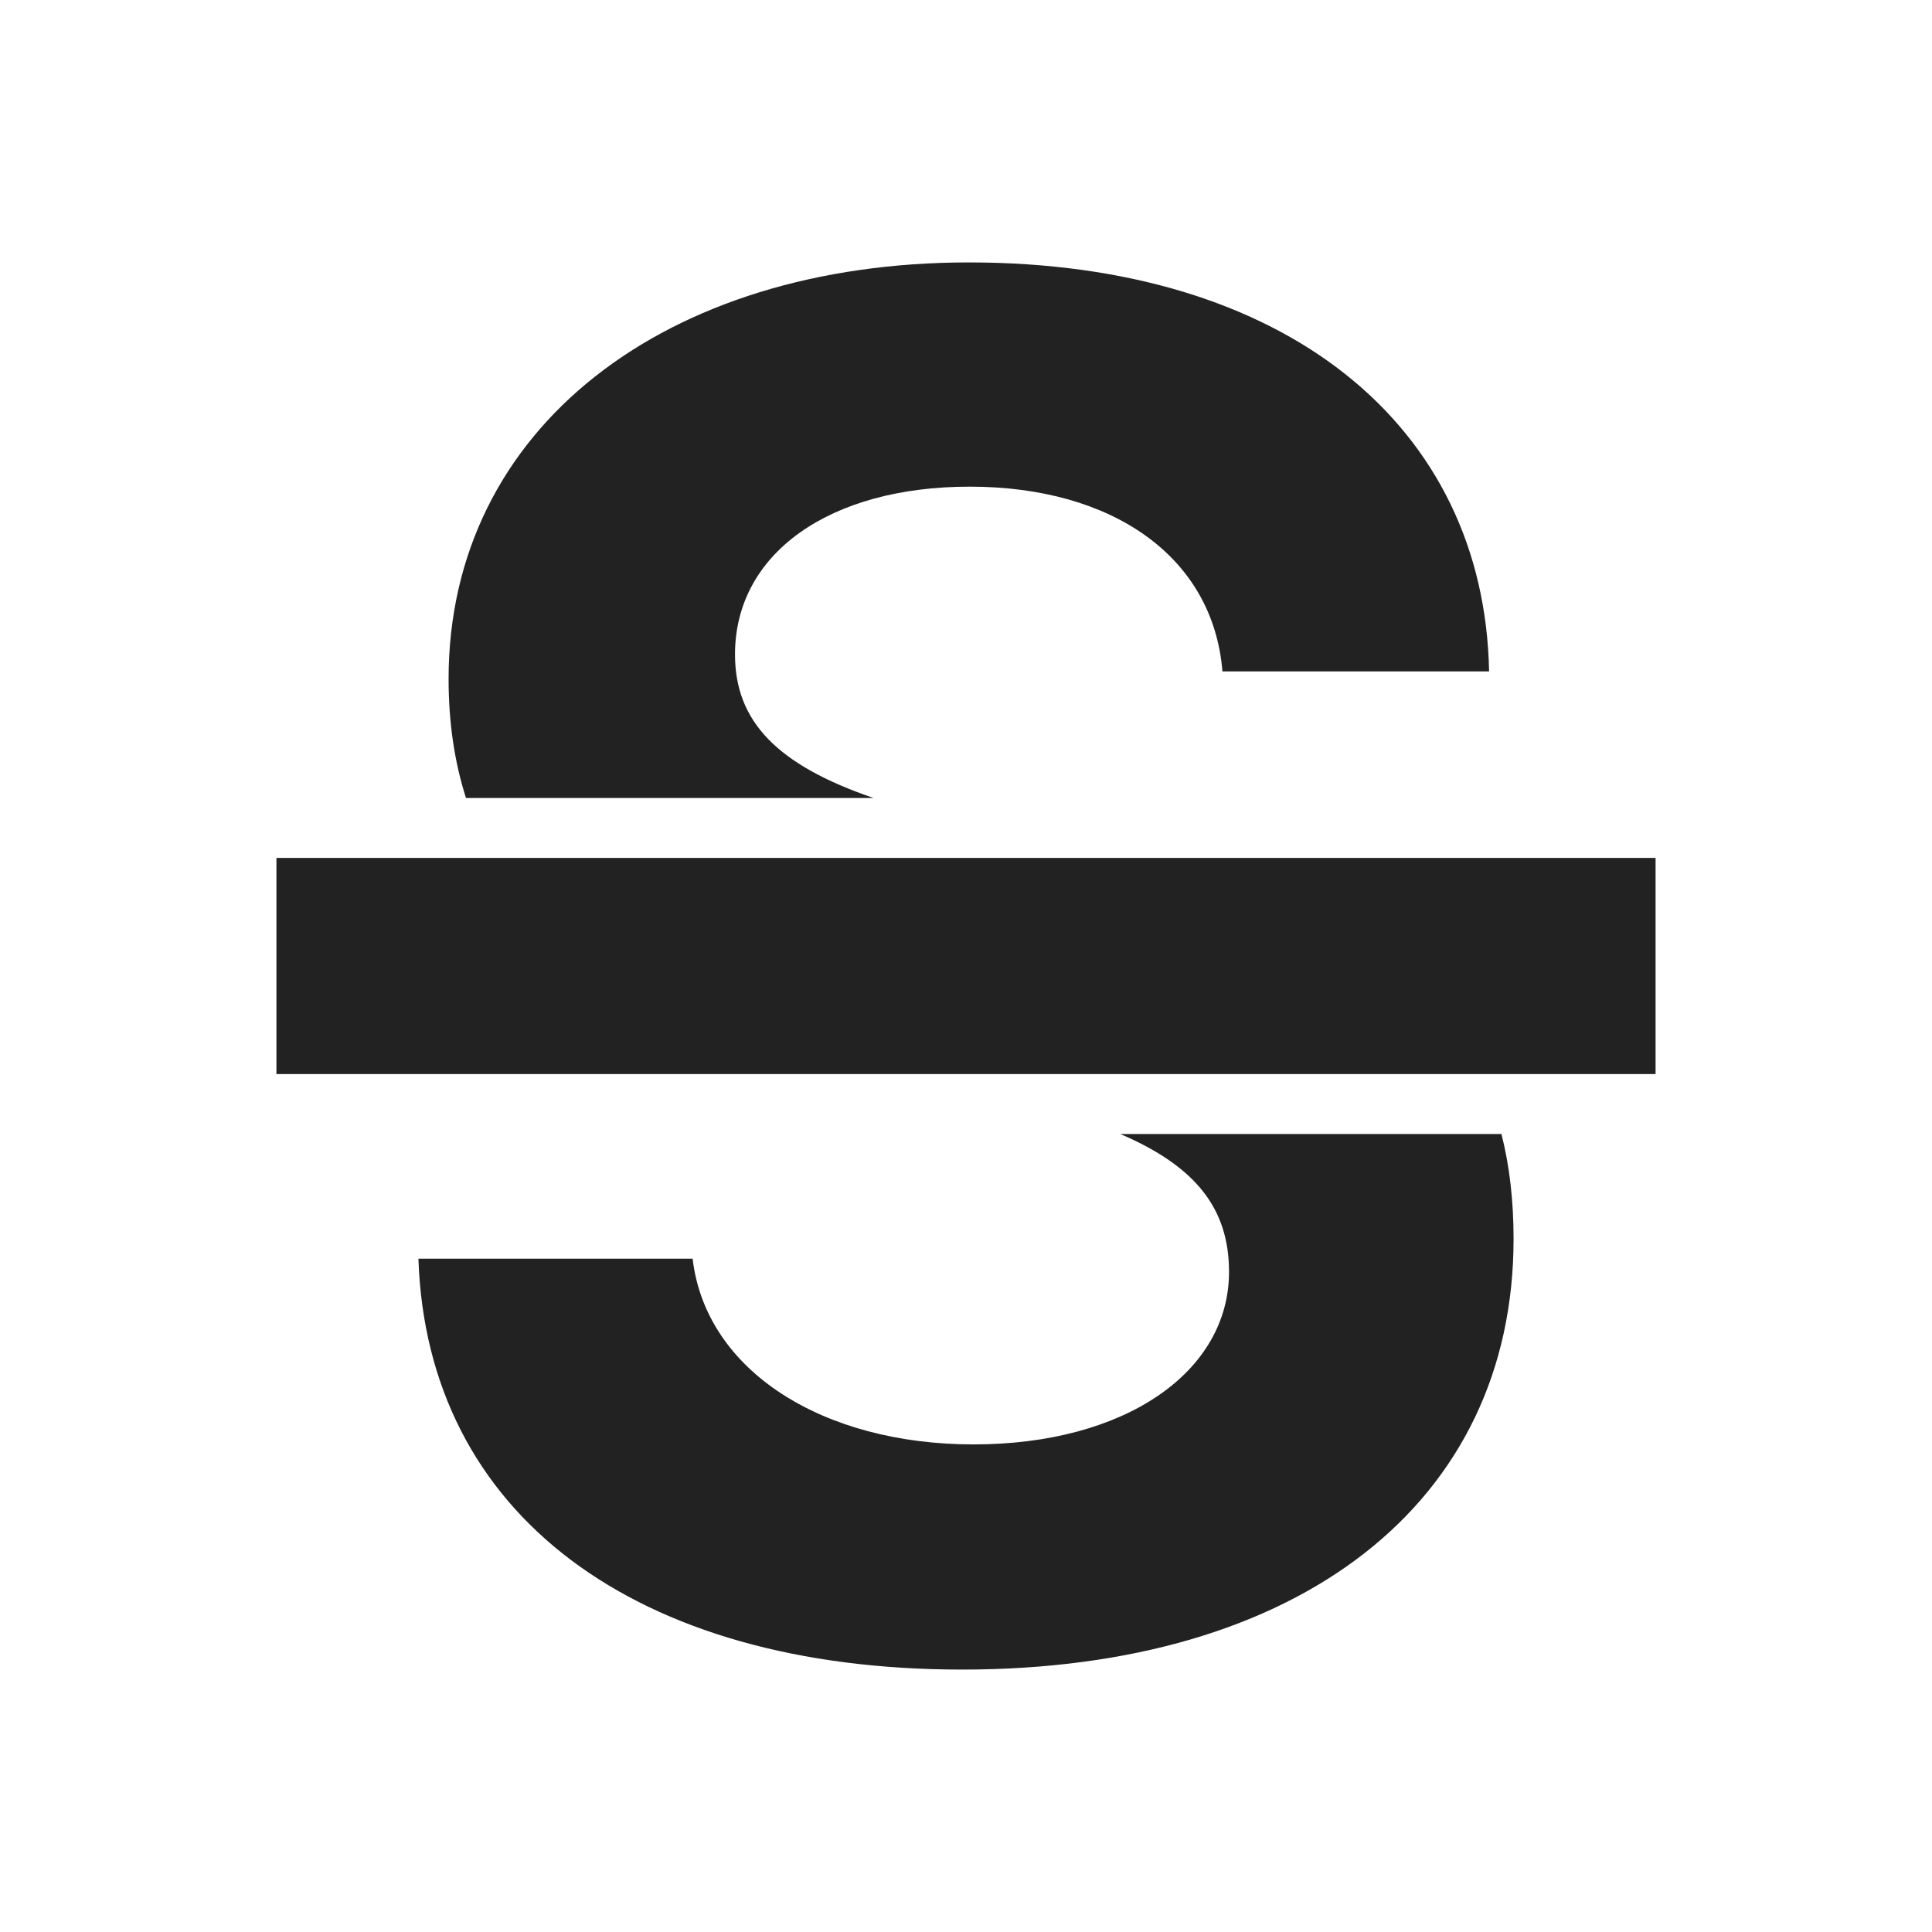 <?xml version="1.0" encoding="UTF-8" standalone="no"?><!DOCTYPE svg PUBLIC "-//W3C//DTD SVG 1.1//EN" "http://www.w3.org/Graphics/SVG/1.1/DTD/svg11.dtd"><svg width="100%" height="100%" viewBox="0 0 64 64" version="1.1" xmlns="http://www.w3.org/2000/svg" xmlns:xlink="http://www.w3.org/1999/xlink" xml:space="preserve" xmlns:serif="http://www.serif.com/" style="fill-rule:evenodd;clip-rule:evenodd;stroke-linejoin:round;stroke-miterlimit:1.414;"><rect id="Artboard2" x="-192" y="0" width="585.275" height="148.741" style="fill:none;"/><g id="strikethrough"><path d="M49.737,37.565c0.271,1.063 0.402,2.219 0.402,3.475c0,8.743 -7.085,14.267 -18.264,14.267c-10.835,0 -17.733,-5.15 -18.014,-13.611l9.083,0c0.437,3.716 4.309,6.152 9.306,6.152c5.028,0 8.463,-2.404 8.463,-5.715c0,-2.068 -1.07,-3.485 -3.603,-4.568l12.627,0Zm-34.301,-11.13c-0.384,-1.203 -0.576,-2.518 -0.576,-3.944c0,-8.305 7.179,-13.798 17.234,-13.798c10.492,0 17.078,5.399 17.234,13.548l-8.833,0c-0.312,-3.809 -3.654,-6.12 -8.37,-6.12c-4.654,0 -7.777,2.217 -7.777,5.558c0,2.218 1.393,3.661 4.59,4.756l-13.502,0Z" style="fill:#222;fill-rule:nonzero;"/><rect x="9.157" y="28.42" width="45.686" height="7.16" style="fill:#222;"/></g></svg>